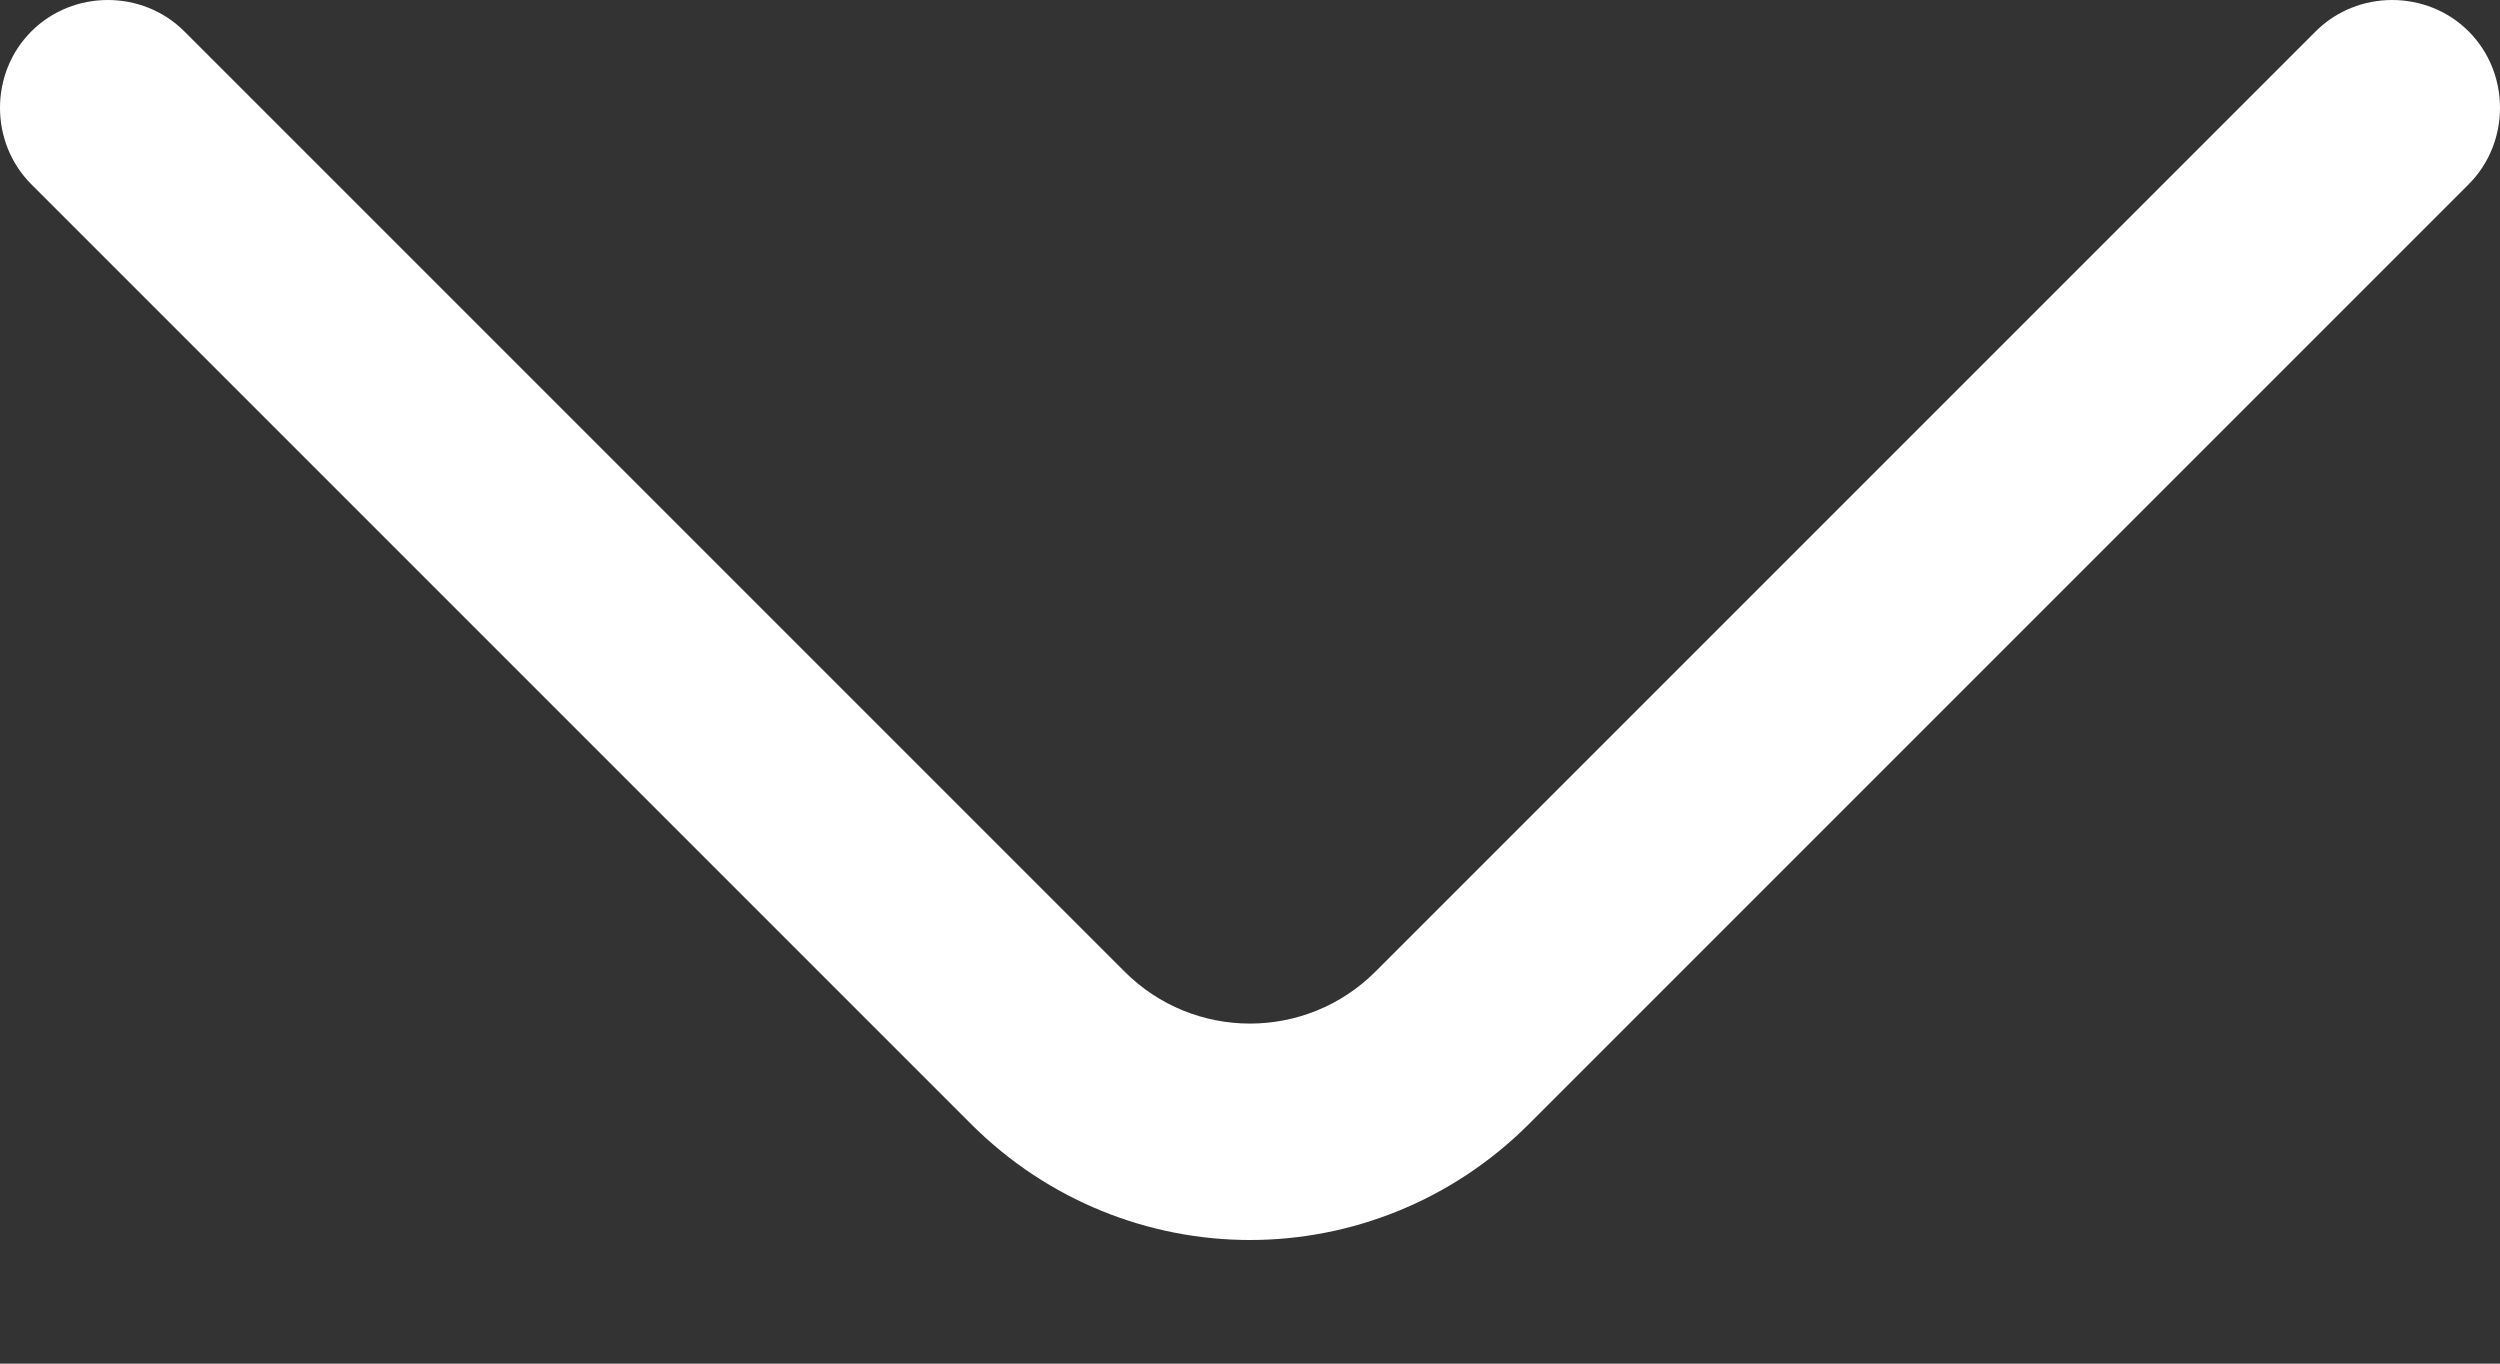 <svg width="11" height="6" viewBox="0 0 11 6" fill="none" xmlns="http://www.w3.org/2000/svg">
<rect x="0" y="0" width="11" height="6" fill="#333333" stroke="none"/>
<path d="M5.5 5.456C5.056 5.456 4.612 5.284 4.275 4.948L0.138 0.811C-0.046 0.627 -0.046 0.322 0.138 0.138C0.322 -0.046 0.627 -0.046 0.811 0.138L4.948 4.275C5.253 4.58 5.747 4.58 6.052 4.275L10.189 0.138C10.373 -0.046 10.678 -0.046 10.862 0.138C11.046 0.322 11.046 0.627 10.862 0.811L6.725 4.948C6.388 5.284 5.944 5.456 5.5 5.456Z" fill="white"/>
</svg>
